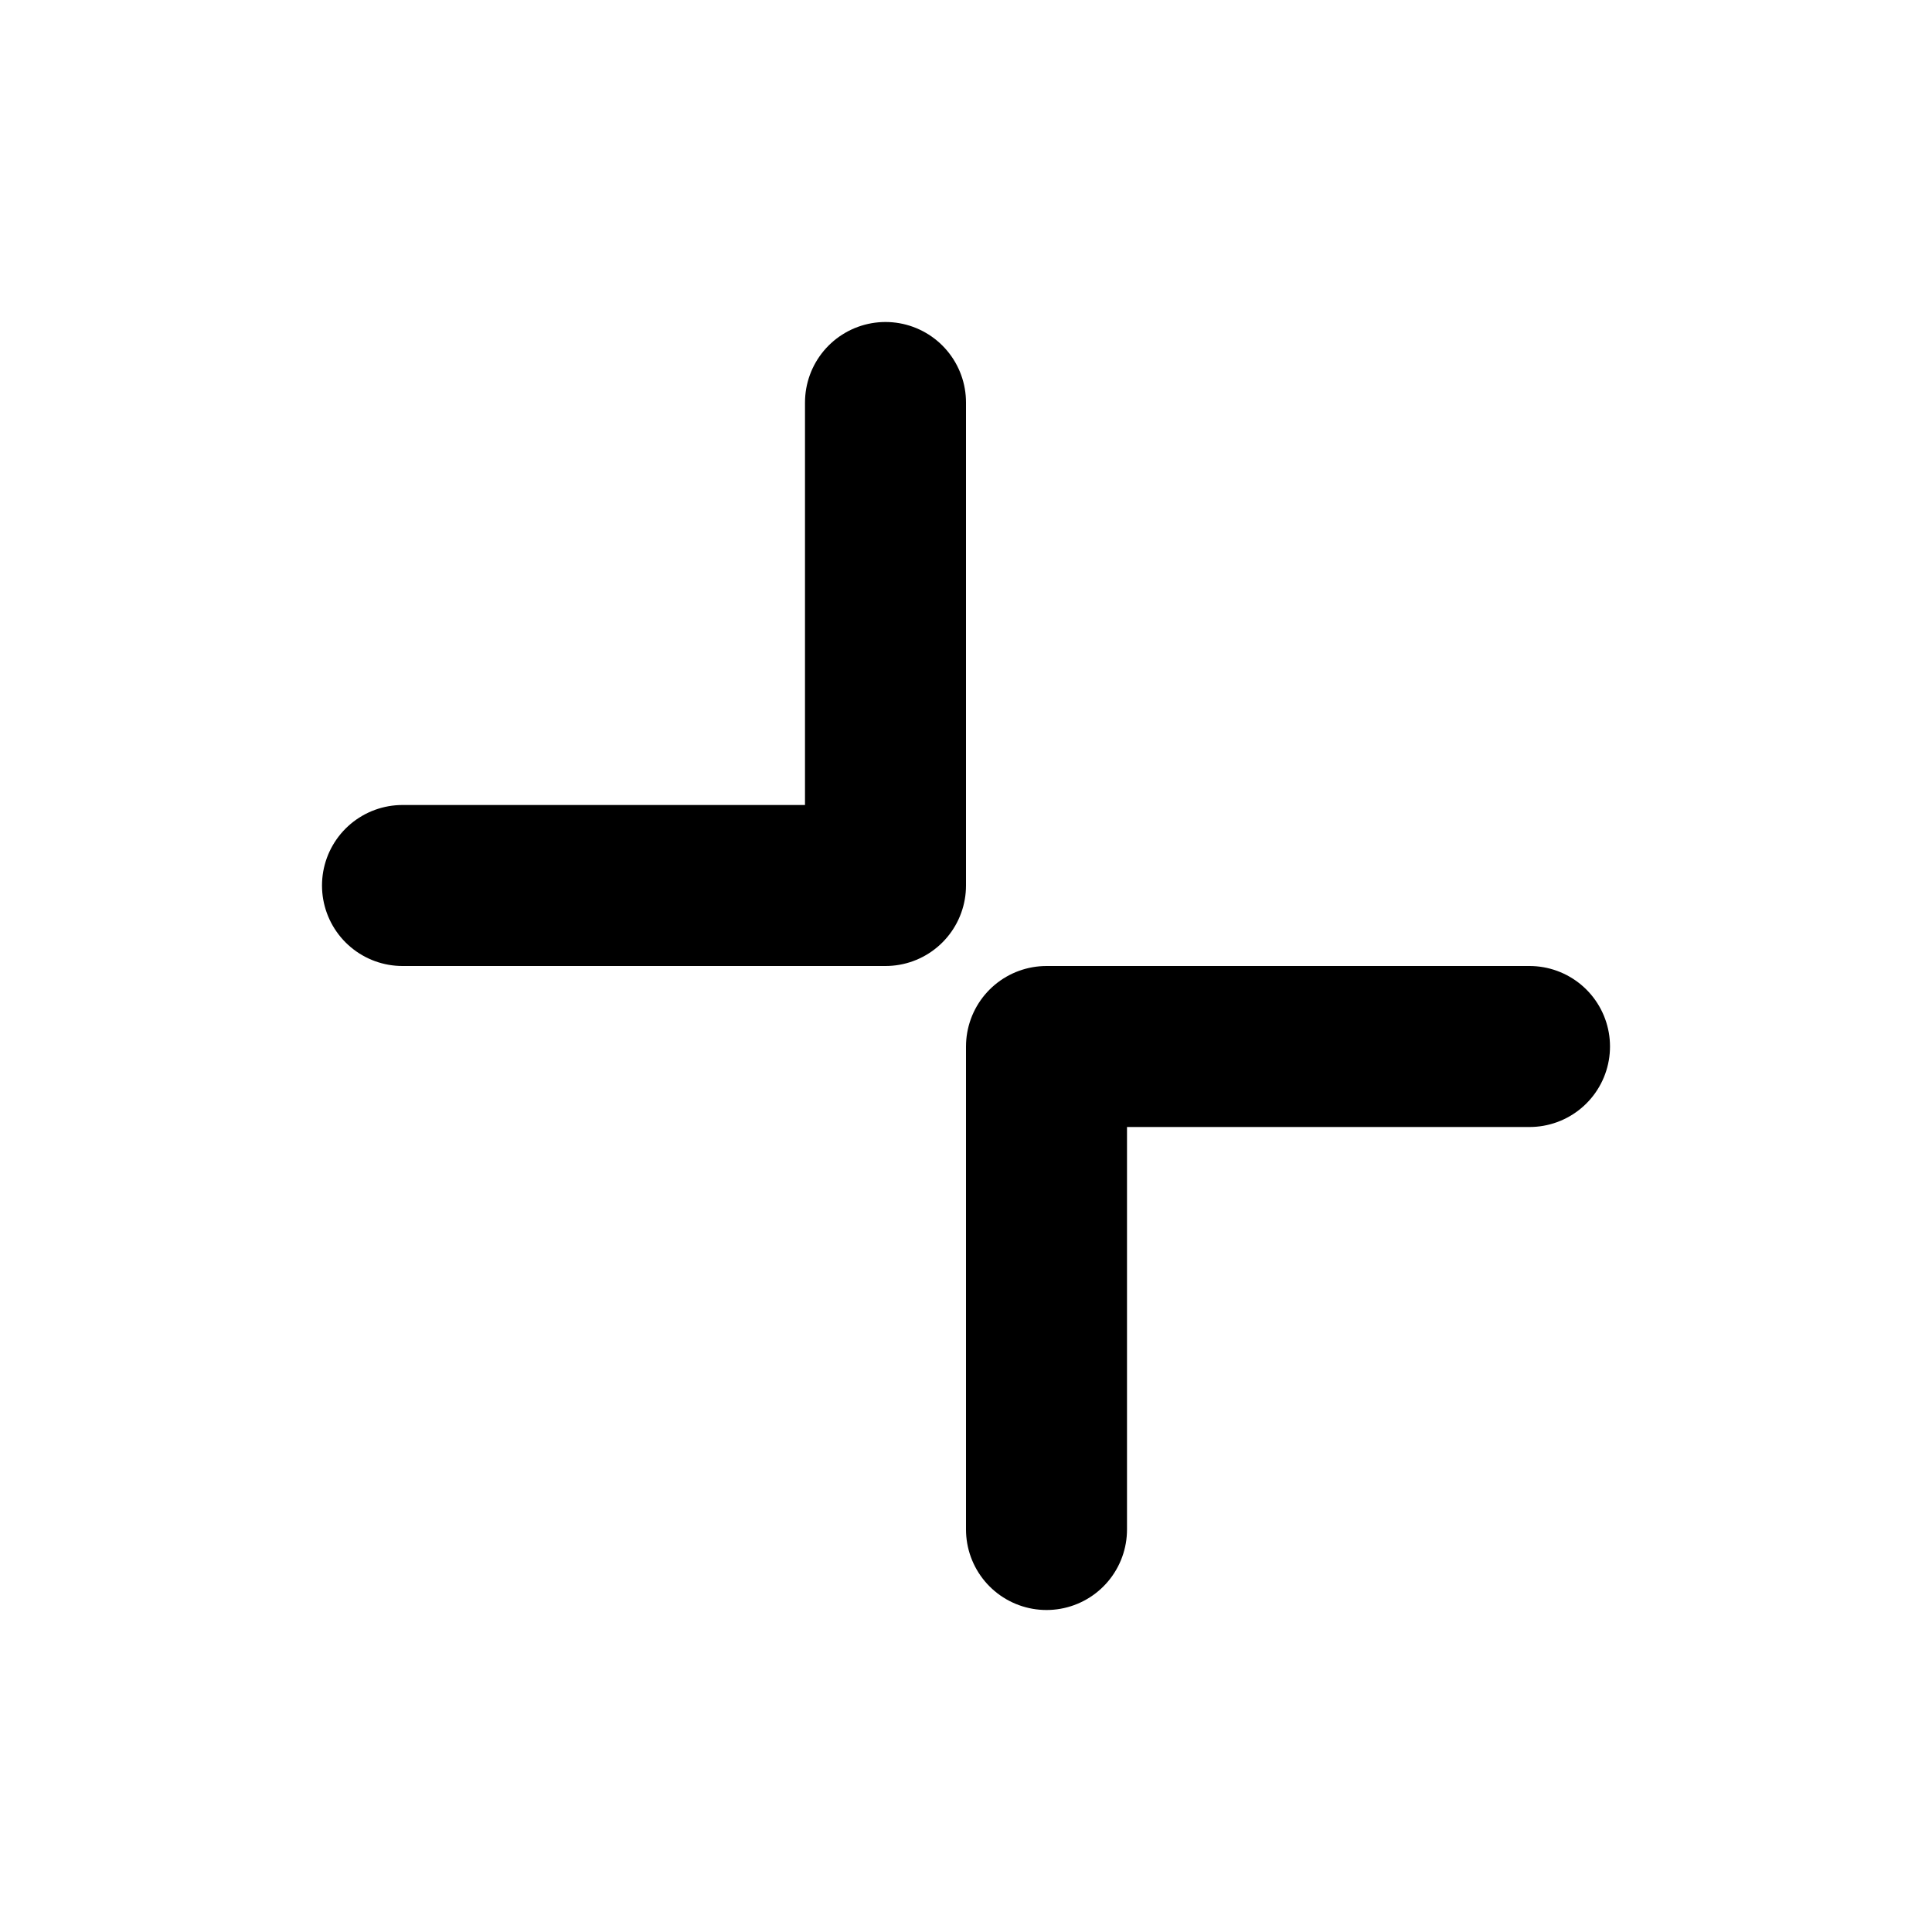 <svg width="24" height="24" viewBox="0 0 24 24" fill="none" xmlns="http://www.w3.org/2000/svg">
<g clip-path="url(#clip0_5_478)">
<path d="M13 19V13H19" stroke="black" stroke-width="2" stroke-linecap="round" stroke-linejoin="round"/>
<path d="M11 5V11H5" stroke="black" stroke-width="2" stroke-linecap="round" stroke-linejoin="round"/>
</g>
<defs>
<clipPath id="clip0_5_478">
<rect width="24" height="24" fill="white"/>
</clipPath>
</defs>
</svg>
